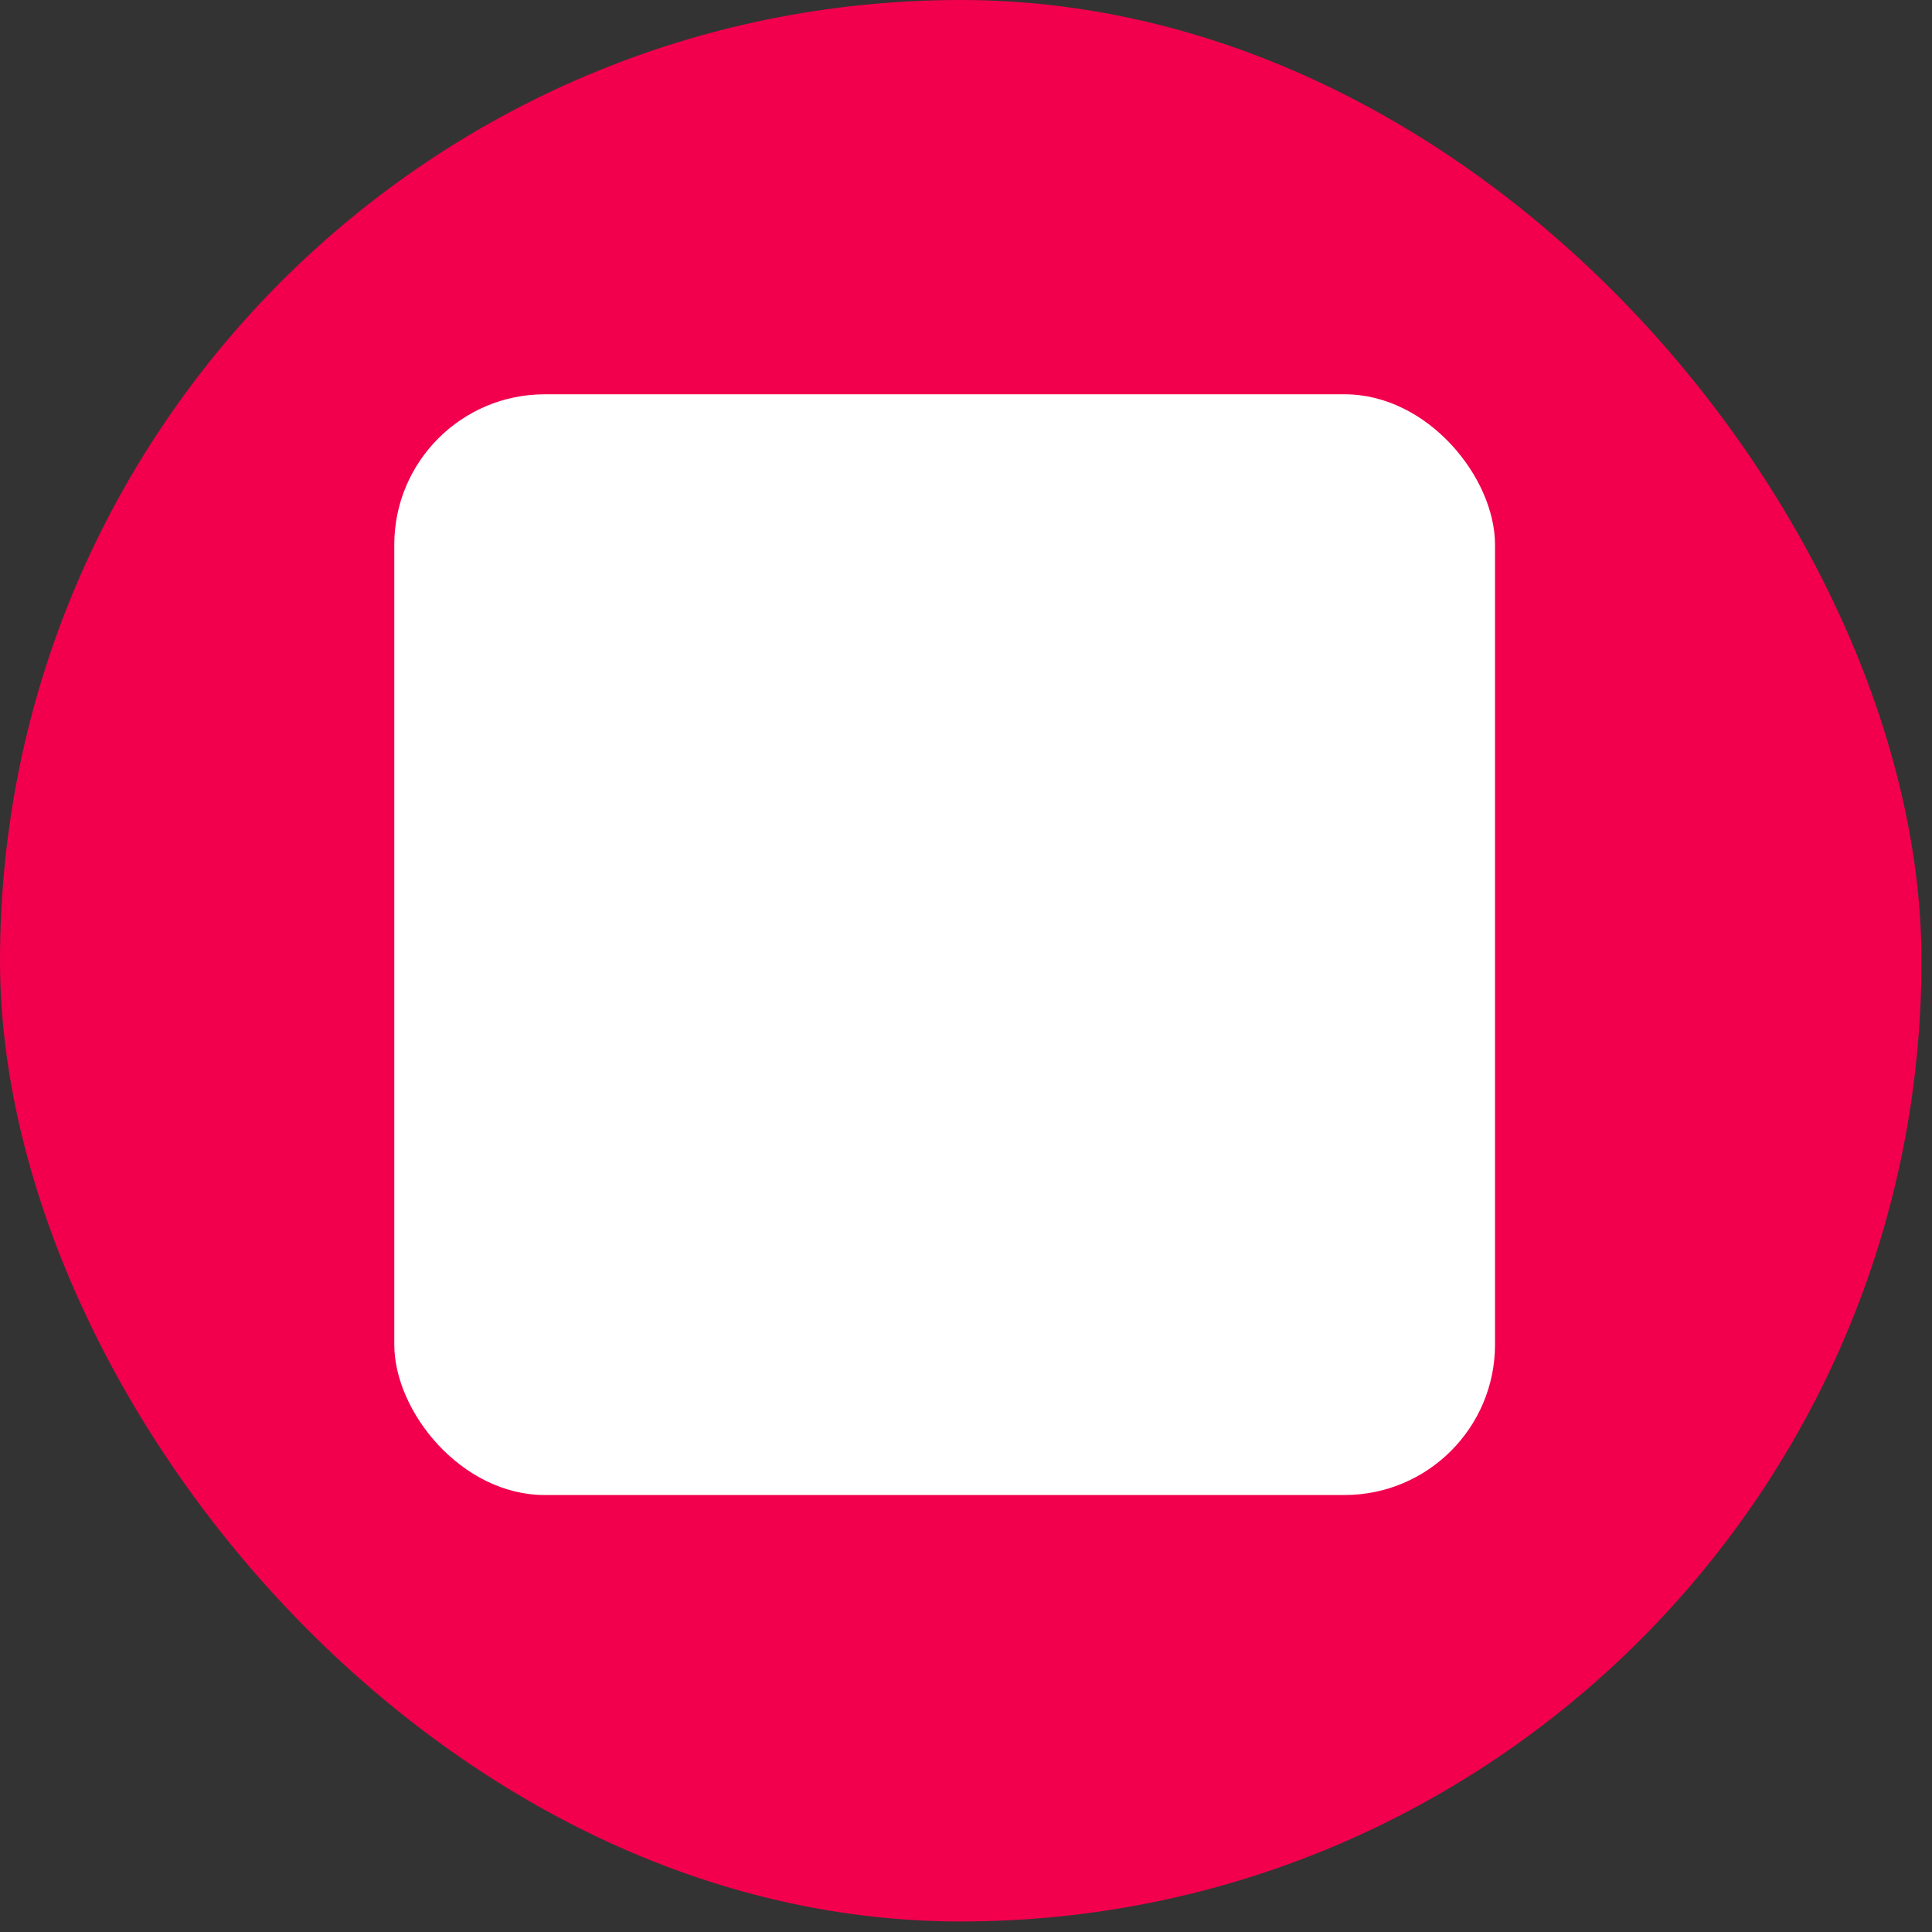 <svg width="49" height="49" viewBox="0 0 49 49" fill="none" xmlns="http://www.w3.org/2000/svg">
<rect x="0" y="0" width="49" height="49" fill="#333333" stroke="none"/>
<rect width="48.733" height="48.733" rx="24.366" fill="#F2004D"/>
<rect x="10" y="10" width="27.917" height="27.917" rx="3.816" fill="white"/>
</svg>
